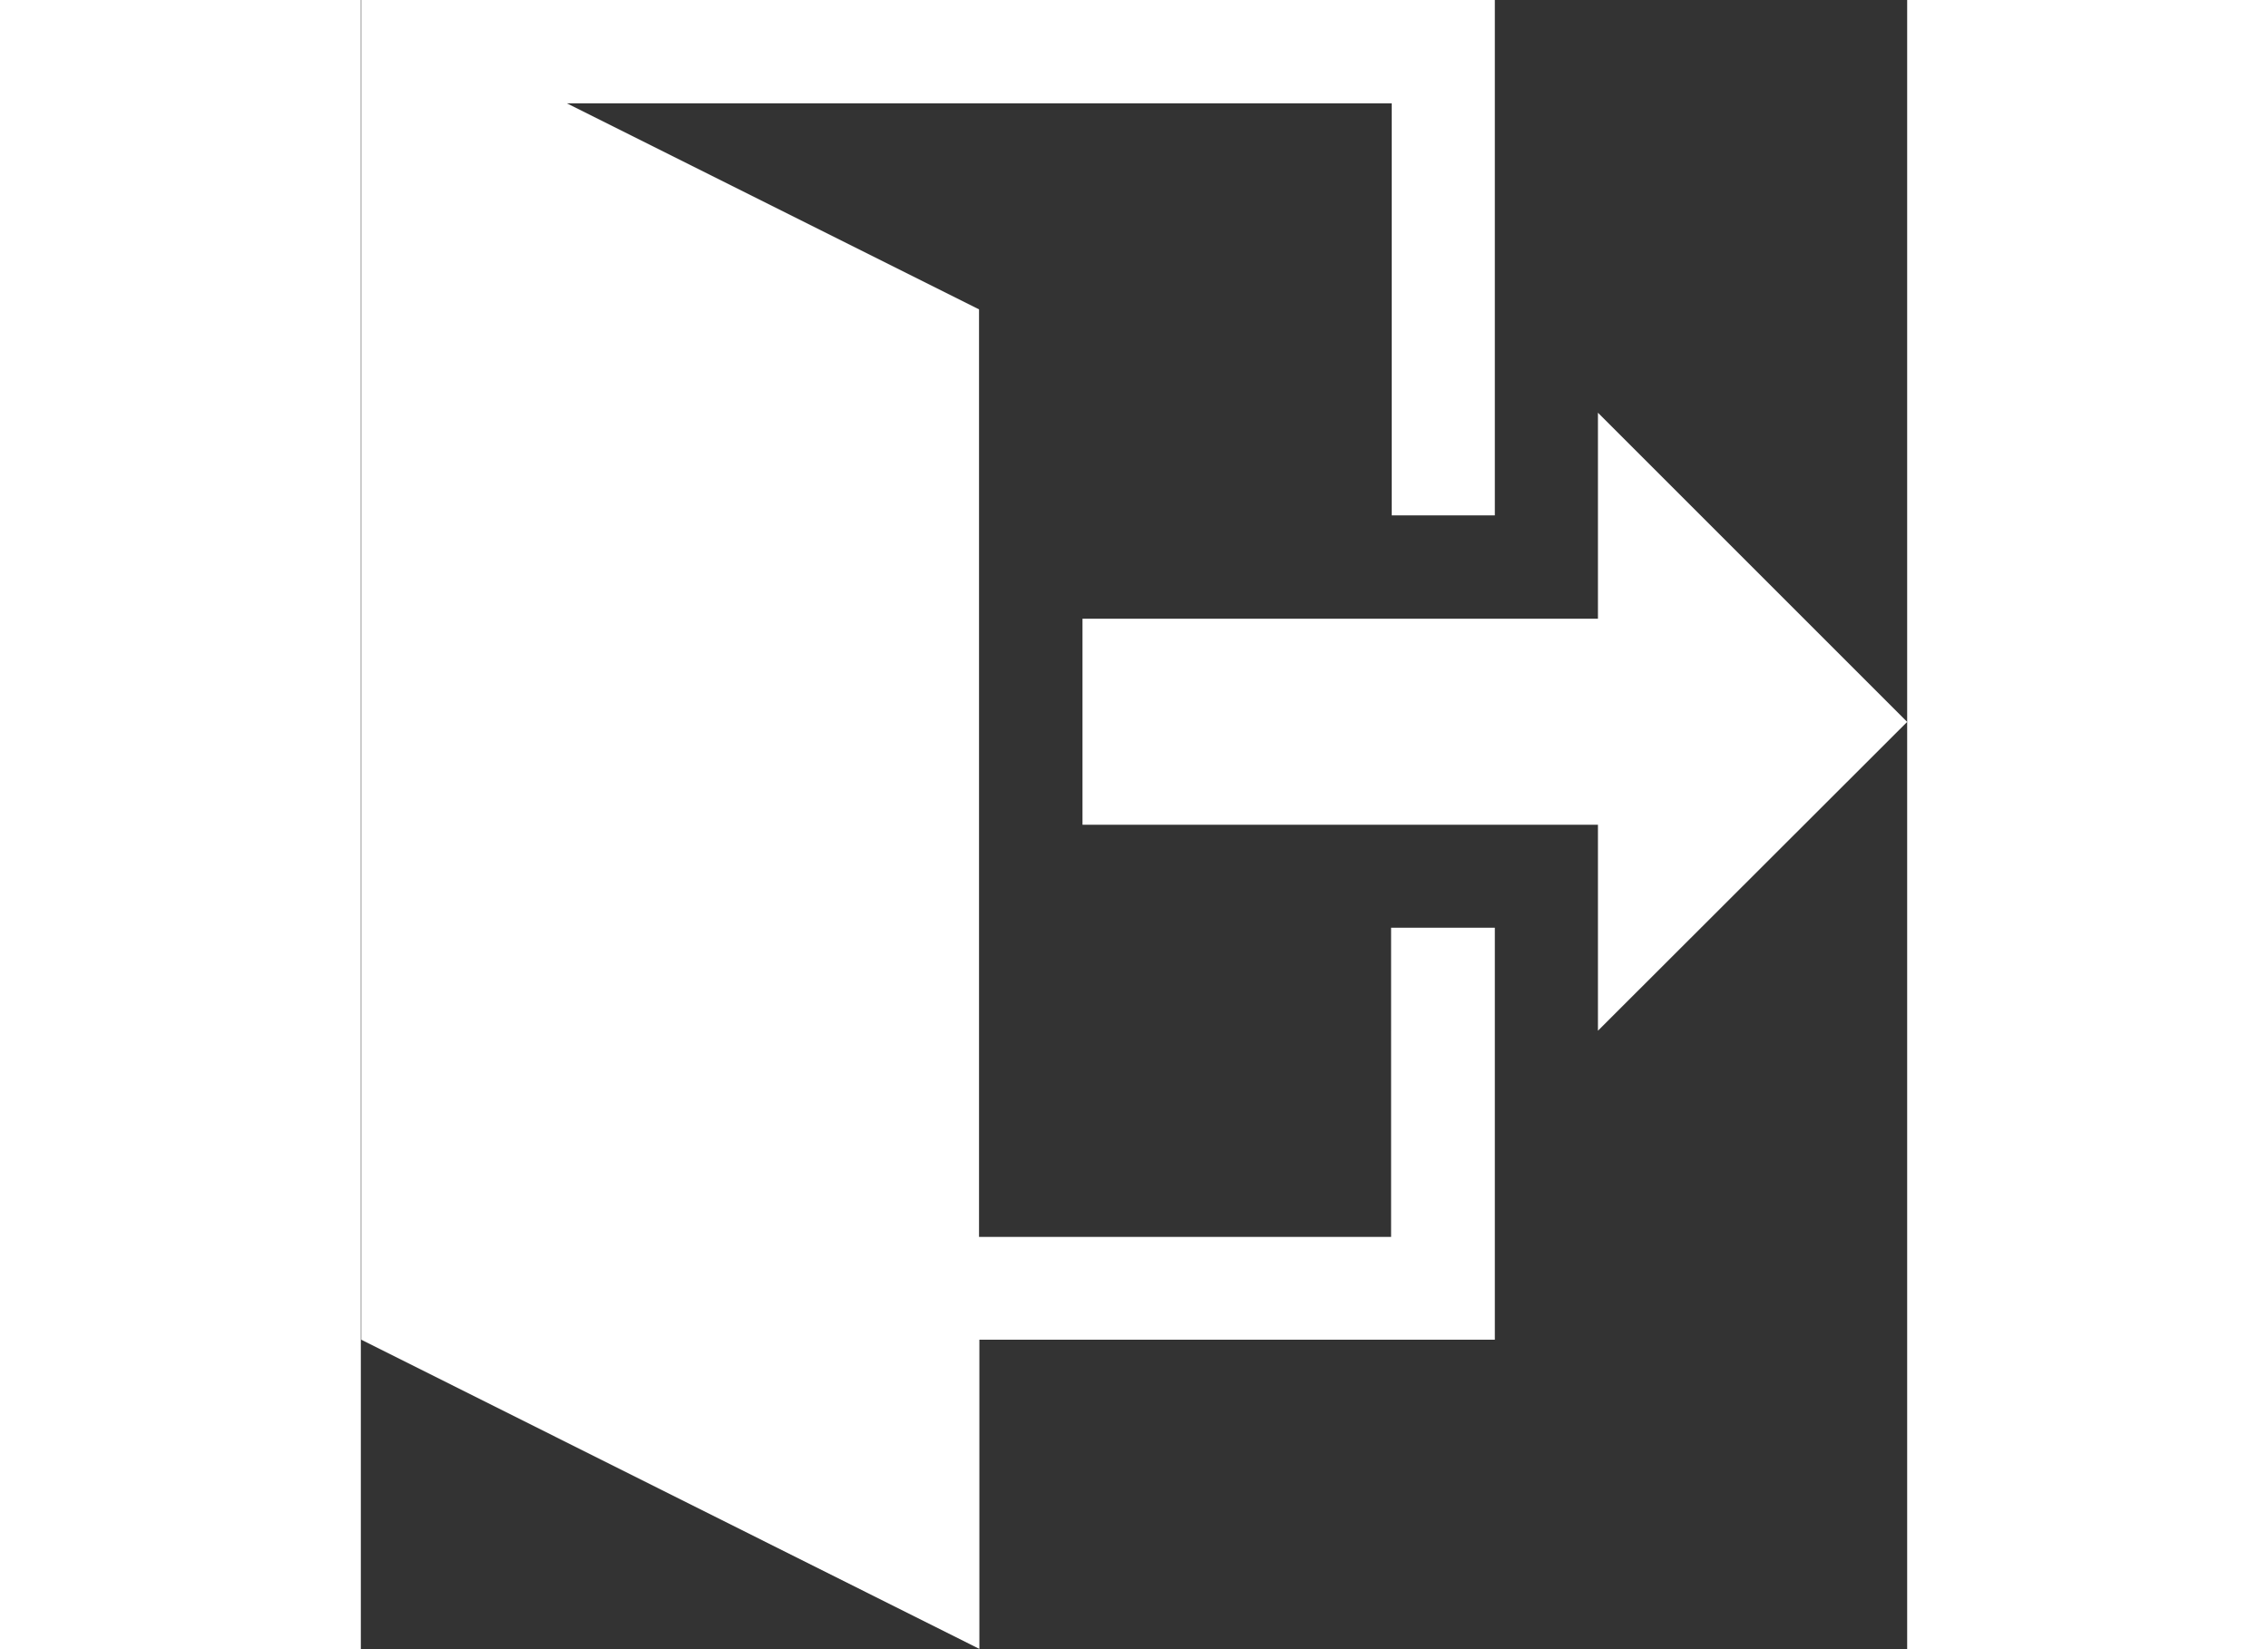<svg xmlns="http://www.w3.org/2000/svg" width="22" height="16" viewBox="0 0 17.262 18.413">
  <rect x="0" y="0" width="17.262" height="18.413" fill="#333333" stroke="none"/>
  <path id="Icon_metro-exit" data-name="Icon metro-exit" d="M16.381,13.436v-2.3H10.627v-2.3h5.754v-2.3l3.452,3.452ZM15.23,12.286v4.6H9.476v3.452l-6.9-3.452V1.928H15.23V7.682H14.079v-4.6H4.872l4.6,2.3V15.738h4.6V12.286Z" transform="translate(-2.571 -1.928)" fill="#fff"/>
</svg>

